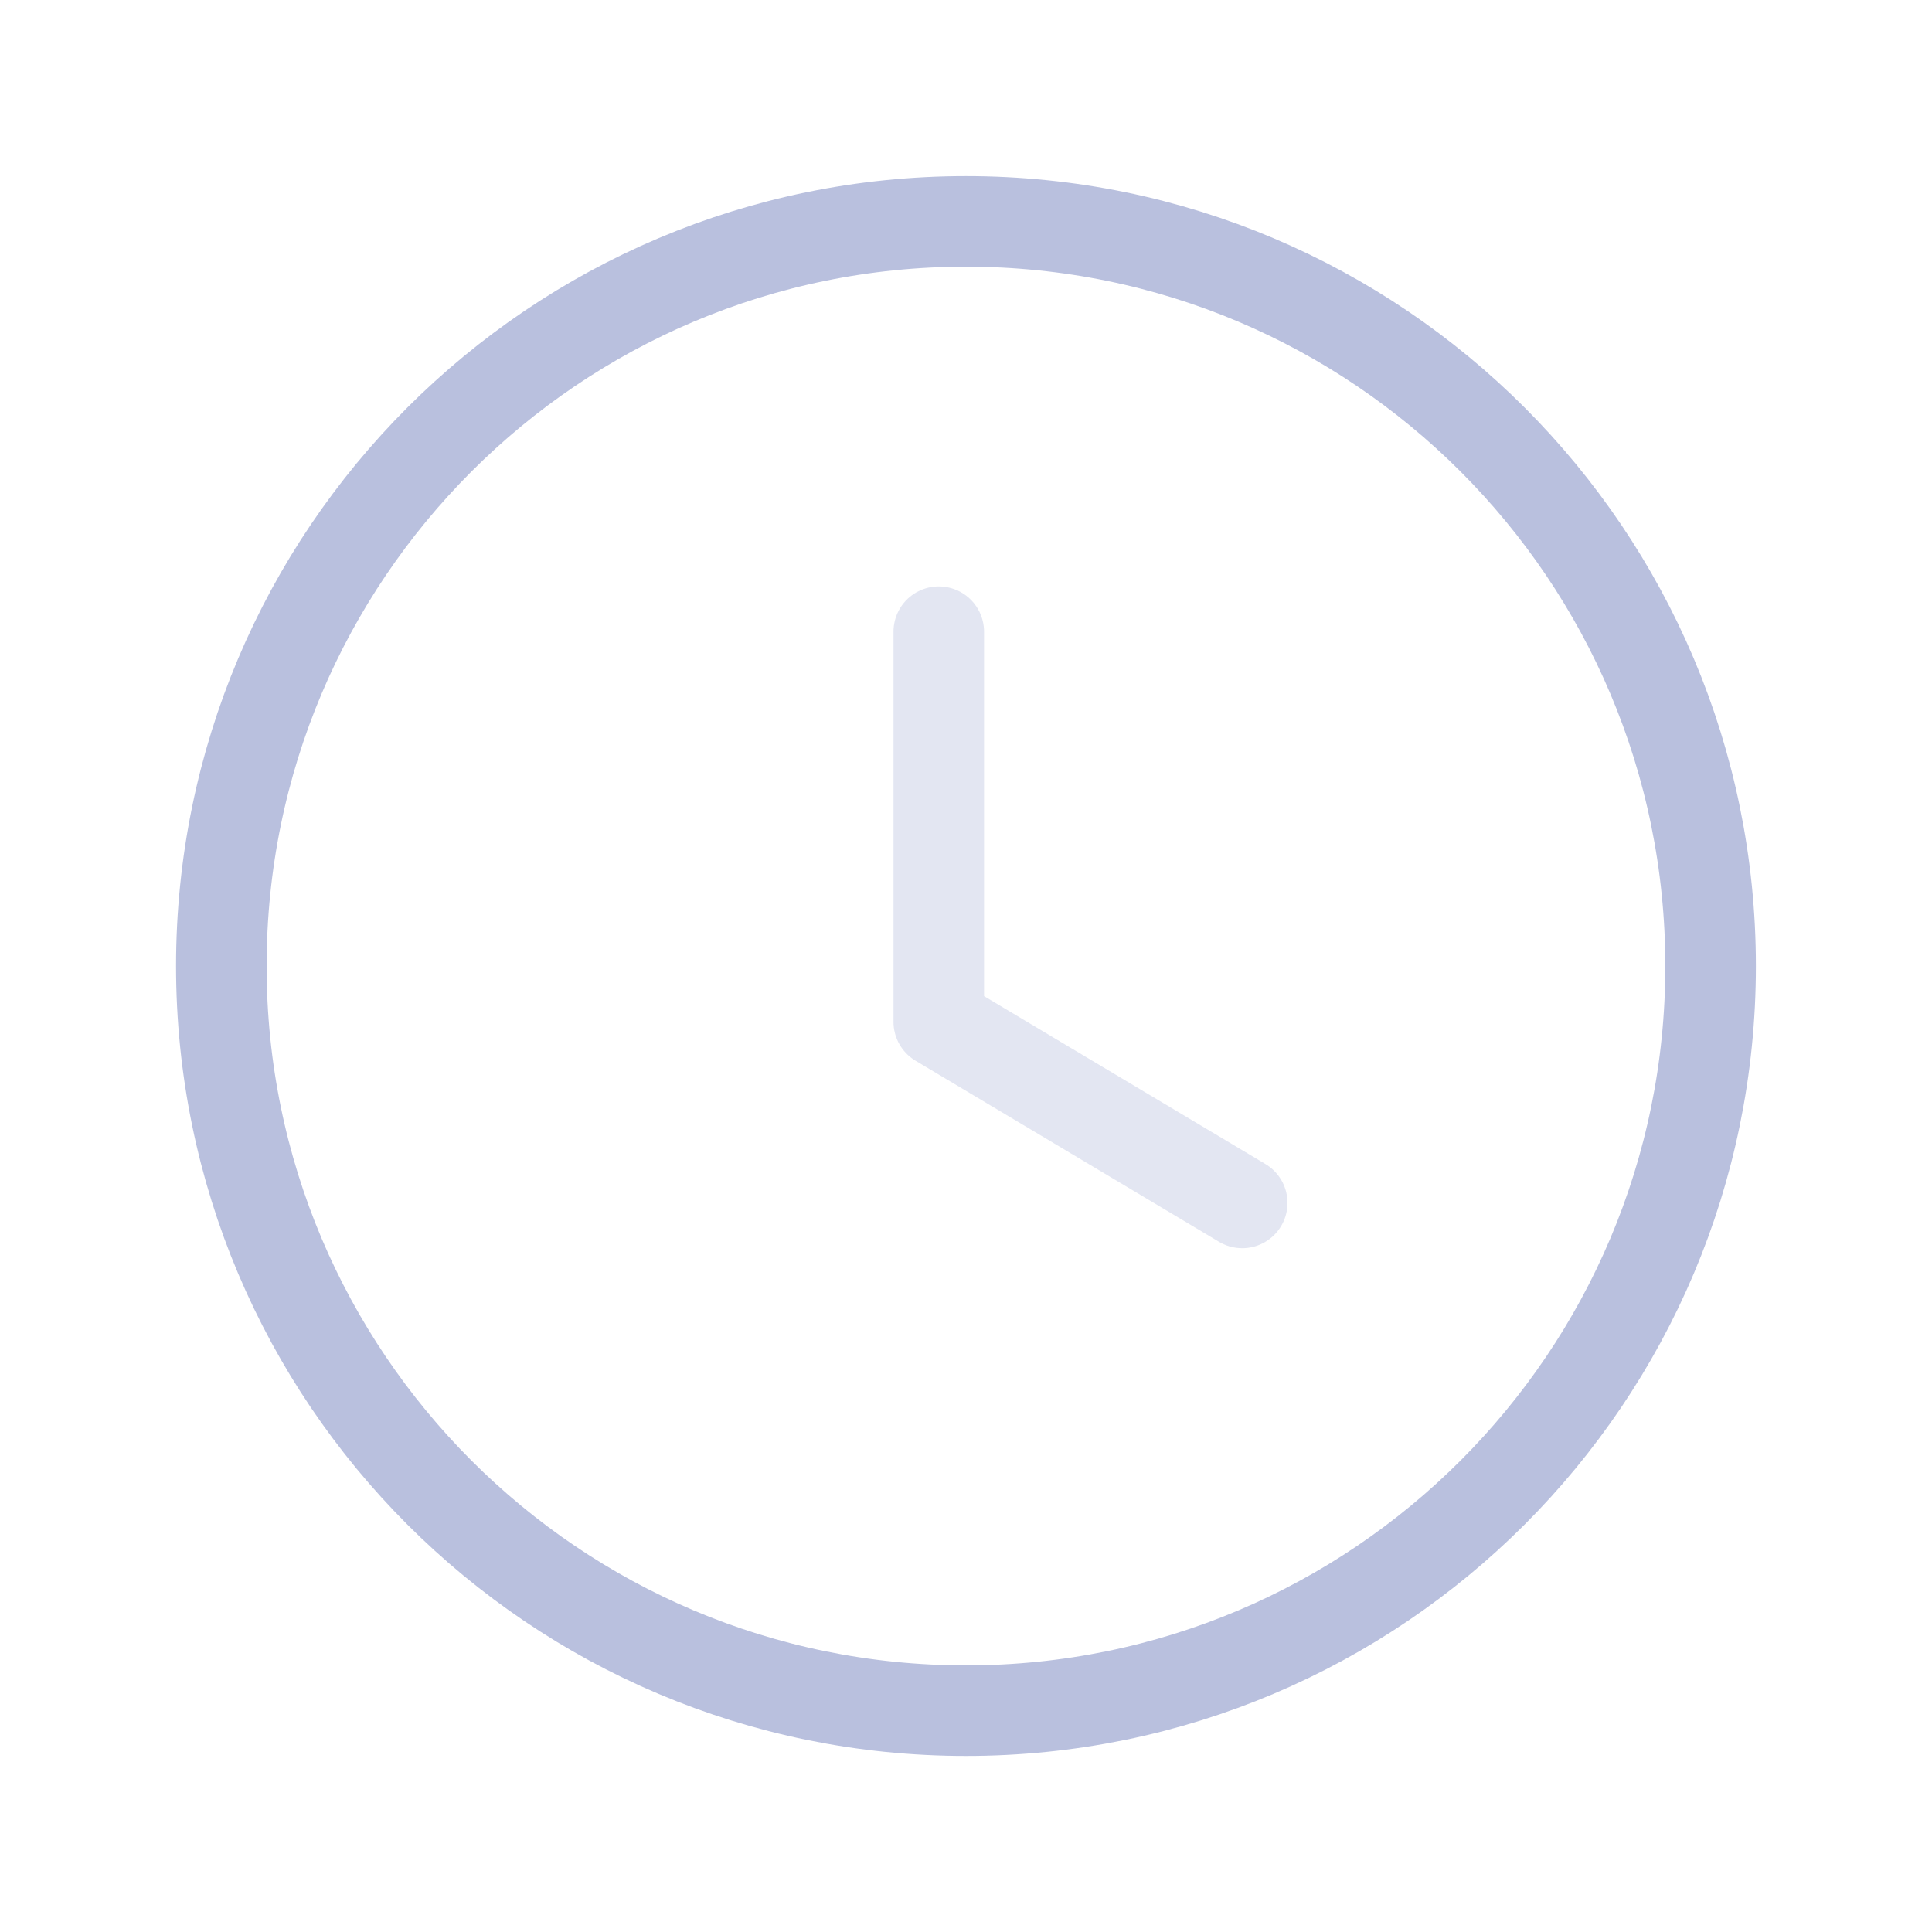 <svg width="32" height="32" viewBox="0 0 32 32" fill="none" xmlns="http://www.w3.org/2000/svg">
    <path fill-rule="evenodd" clip-rule="evenodd" d="M28.333 16.001C28.333 22.813 22.812 28.334 16 28.334C9.188 28.334 3.666 22.813 3.666 16.001C3.666 9.189 9.188 3.667 16 3.667C22.812 3.667 28.333 9.189 28.333 16.001Z" stroke="#B9C0DE" stroke-width="1.5" stroke-linecap="round" stroke-linejoin="round"/>
    <path opacity="0.4" d="M20.575 19.924L15.549 16.925V10.463" stroke="#B9C0DE" stroke-width="1.5" stroke-linecap="round" stroke-linejoin="round"/>
</svg>
